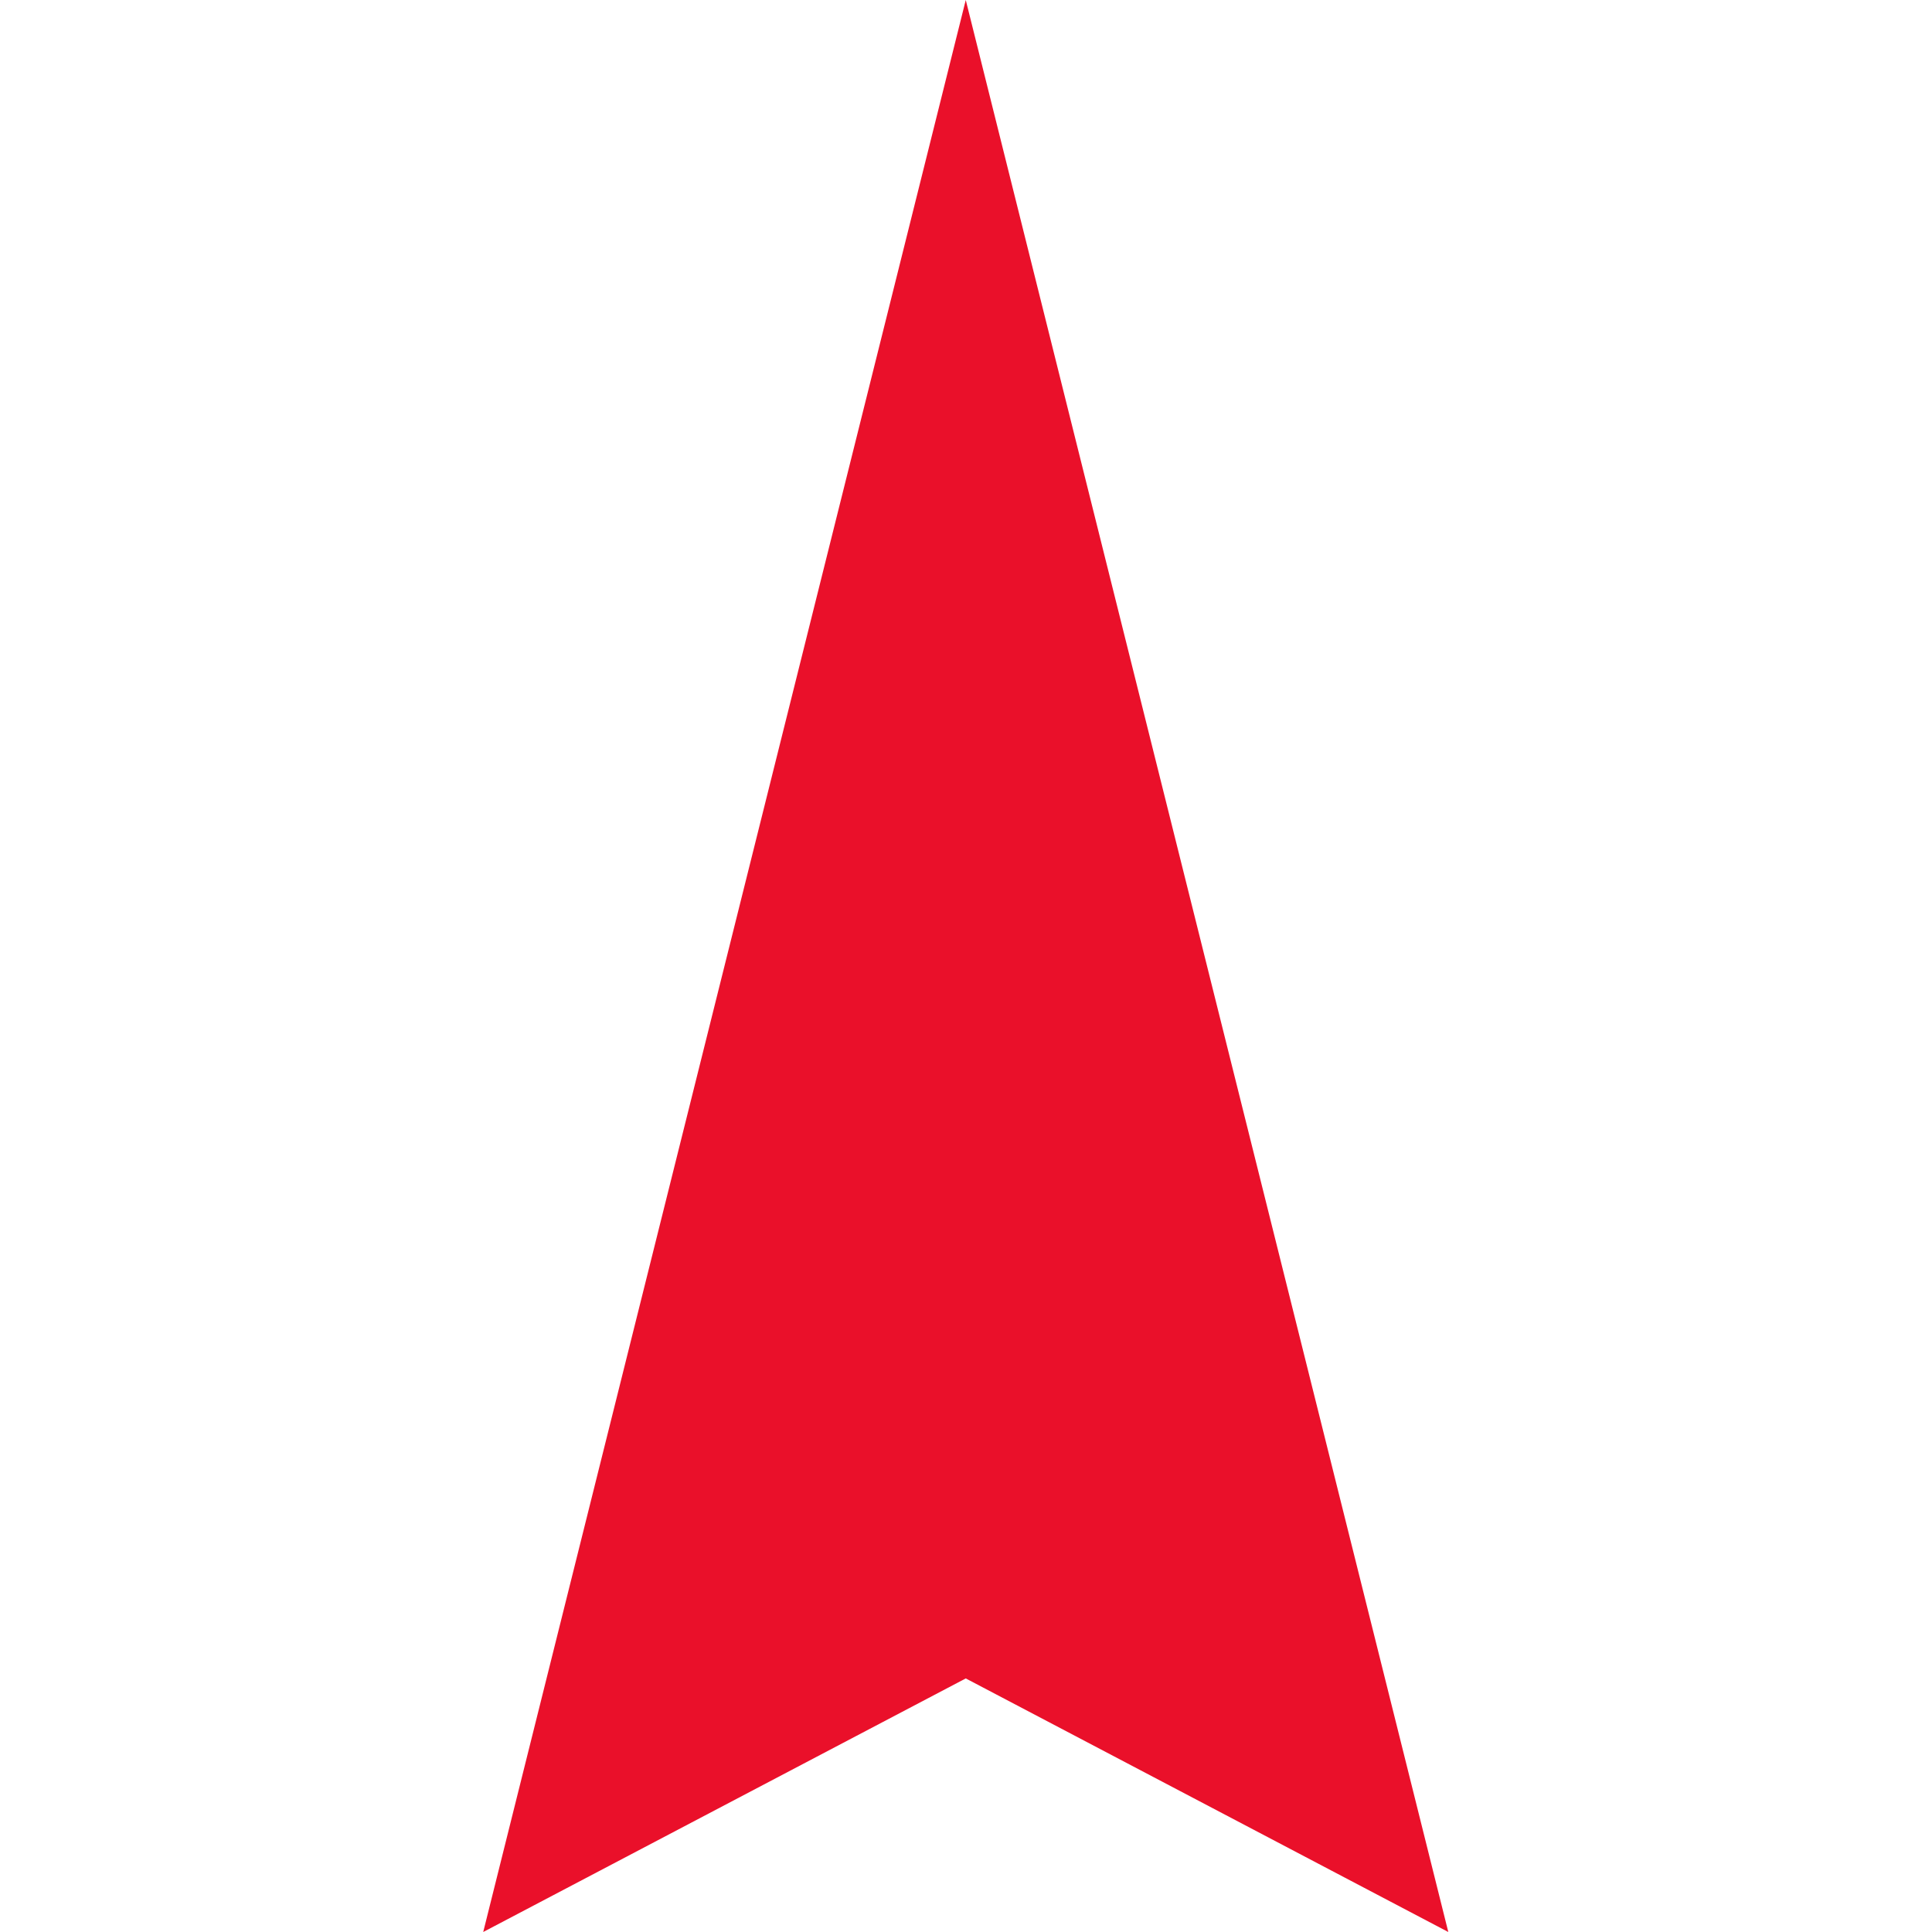 <?xml version="1.0" encoding="UTF-8" standalone="no"?>
<svg
   xmlns:svg="http://www.w3.org/2000/svg"
   xmlns="http://www.w3.org/2000/svg"
   height="16px"
   width="16px"
   xml:space="preserve"
   enable-background="new 0 0 12 16"
   viewBox="0 0 12 16"
   y="0px"
   x="0px"
   version="1.1">

    <g transform="matrix(0.689,0,0,1,1.864,0)">
        <polygon style="fill:#ea102a" points="6,13.9 0.2,16 6,0 11.8,16 " />
    </g>

</svg>
